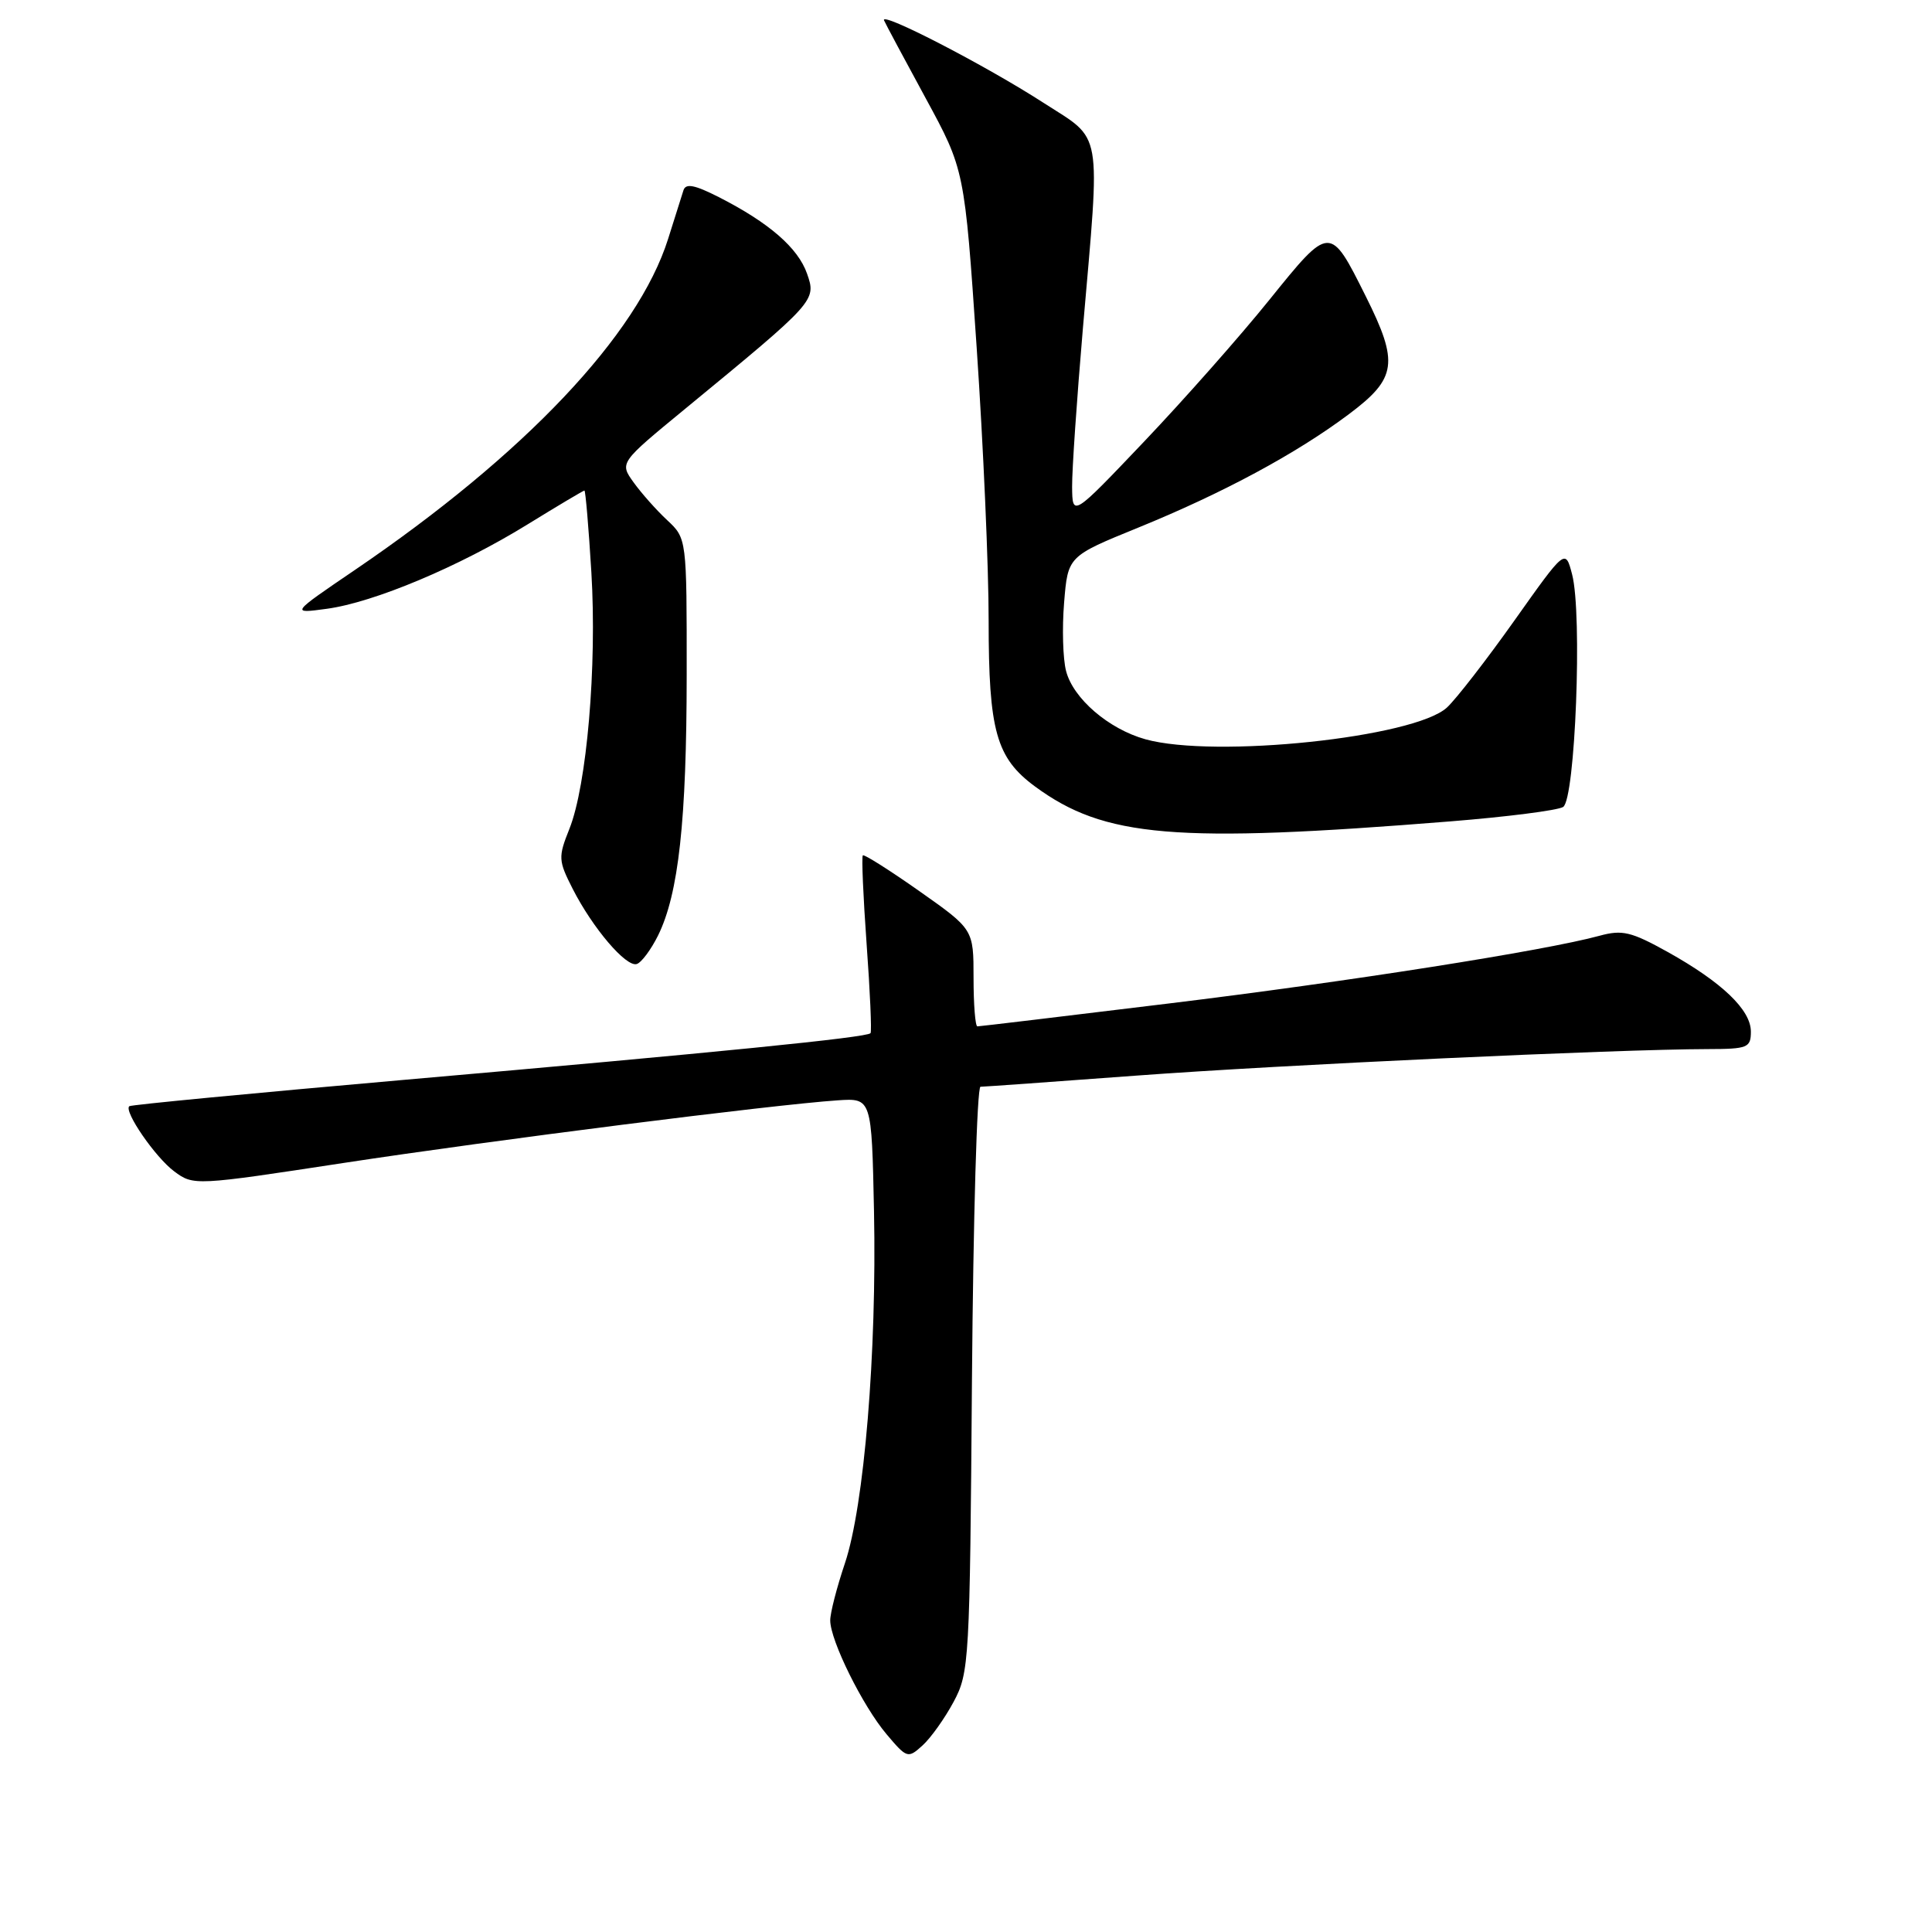 <?xml version="1.0" encoding="UTF-8" standalone="no"?>
<!DOCTYPE svg PUBLIC "-//W3C//DTD SVG 1.1//EN" "http://www.w3.org/Graphics/SVG/1.1/DTD/svg11.dtd" >
<svg xmlns="http://www.w3.org/2000/svg" xmlns:xlink="http://www.w3.org/1999/xlink" version="1.1" viewBox="0 0 256 256">
 <g >
 <path fill="currentColor"
d=" M 126.36 225.50 C 128.43 221.64 128.51 220.16 128.79 182.75 C 128.96 161.44 129.46 144.00 129.92 144.00 C 130.38 144.00 139.70 143.33 150.63 142.52 C 169.73 141.10 214.30 139.03 226.25 139.01 C 231.59 139.00 232.00 138.83 232.00 136.69 C 232.00 133.81 228.17 130.15 220.96 126.13 C 216.15 123.46 214.96 123.17 211.96 123.99 C 204.77 125.96 178.61 130.08 154.76 132.98 C 141.16 134.64 129.80 136.00 129.51 136.00 C 129.23 136.00 129.00 133.11 129.00 129.57 C 129.00 123.14 129.00 123.14 121.82 118.08 C 117.87 115.30 114.50 113.17 114.33 113.34 C 114.15 113.52 114.38 118.80 114.83 125.08 C 115.29 131.36 115.52 136.68 115.35 136.90 C 114.90 137.47 95.04 139.46 53.50 143.09 C 33.70 144.83 17.33 146.39 17.13 146.58 C 16.38 147.25 20.58 153.35 23.08 155.21 C 25.64 157.12 25.82 157.11 45.58 154.09 C 65.38 151.07 102.40 146.38 111.00 145.80 C 115.50 145.50 115.50 145.50 115.81 160.50 C 116.19 179.21 114.51 199.55 111.95 207.16 C 110.88 210.34 110.00 213.74 110.01 214.72 C 110.02 217.39 114.31 226.05 117.47 229.79 C 120.17 232.99 120.31 233.03 122.23 231.29 C 123.32 230.31 125.18 227.70 126.36 225.50 Z  M 87.20 123.95 C 89.92 118.42 90.98 108.76 90.99 89.42 C 91.00 71.35 91.00 71.35 88.40 68.92 C 86.97 67.59 84.97 65.33 83.95 63.91 C 82.09 61.32 82.09 61.32 90.80 54.16 C 108.09 39.94 108.19 39.83 106.94 36.27 C 105.75 32.85 101.91 29.51 95.23 26.11 C 92.04 24.49 90.86 24.26 90.56 25.22 C 90.34 25.92 89.42 28.82 88.53 31.65 C 84.51 44.39 69.52 60.23 47.00 75.54 C 38.50 81.32 38.50 81.32 43.29 80.67 C 49.53 79.83 60.85 75.08 69.93 69.47 C 73.92 67.01 77.30 65.00 77.44 65.00 C 77.58 65.00 78.00 69.88 78.36 75.85 C 79.11 88.27 77.76 104.06 75.44 109.85 C 73.95 113.58 73.98 114.03 75.88 117.77 C 78.54 122.99 82.96 128.17 84.37 127.74 C 84.99 127.55 86.26 125.84 87.20 123.95 Z  M 192.15 108.84 C 199.66 108.24 206.39 107.38 207.12 106.93 C 208.73 105.93 209.69 81.35 208.31 76.10 C 207.42 72.70 207.42 72.70 200.69 82.19 C 196.99 87.41 192.96 92.61 191.73 93.75 C 187.41 97.73 160.99 100.51 151.78 97.96 C 146.90 96.60 142.20 92.56 141.26 88.91 C 140.84 87.31 140.72 83.23 141.00 79.85 C 141.50 73.71 141.50 73.71 150.78 69.93 C 162.07 65.33 171.75 60.12 178.75 54.87 C 185.09 50.12 185.38 48.08 180.97 39.26 C 176.22 29.75 176.25 29.75 168.19 39.74 C 164.31 44.56 156.84 53.00 151.61 58.50 C 142.10 68.50 142.10 68.50 142.06 64.50 C 142.04 62.30 142.69 52.85 143.49 43.50 C 145.82 16.57 146.19 18.73 138.25 13.61 C 130.60 8.67 116.61 1.44 117.14 2.70 C 117.34 3.16 119.82 7.80 122.66 13.02 C 127.81 22.50 127.81 22.50 129.41 46.00 C 130.29 58.93 131.01 75.25 131.00 82.28 C 131.00 96.85 132.00 100.42 137.14 104.21 C 146.34 110.98 155.67 111.77 192.15 108.84 Z "/>
</g>
</svg>